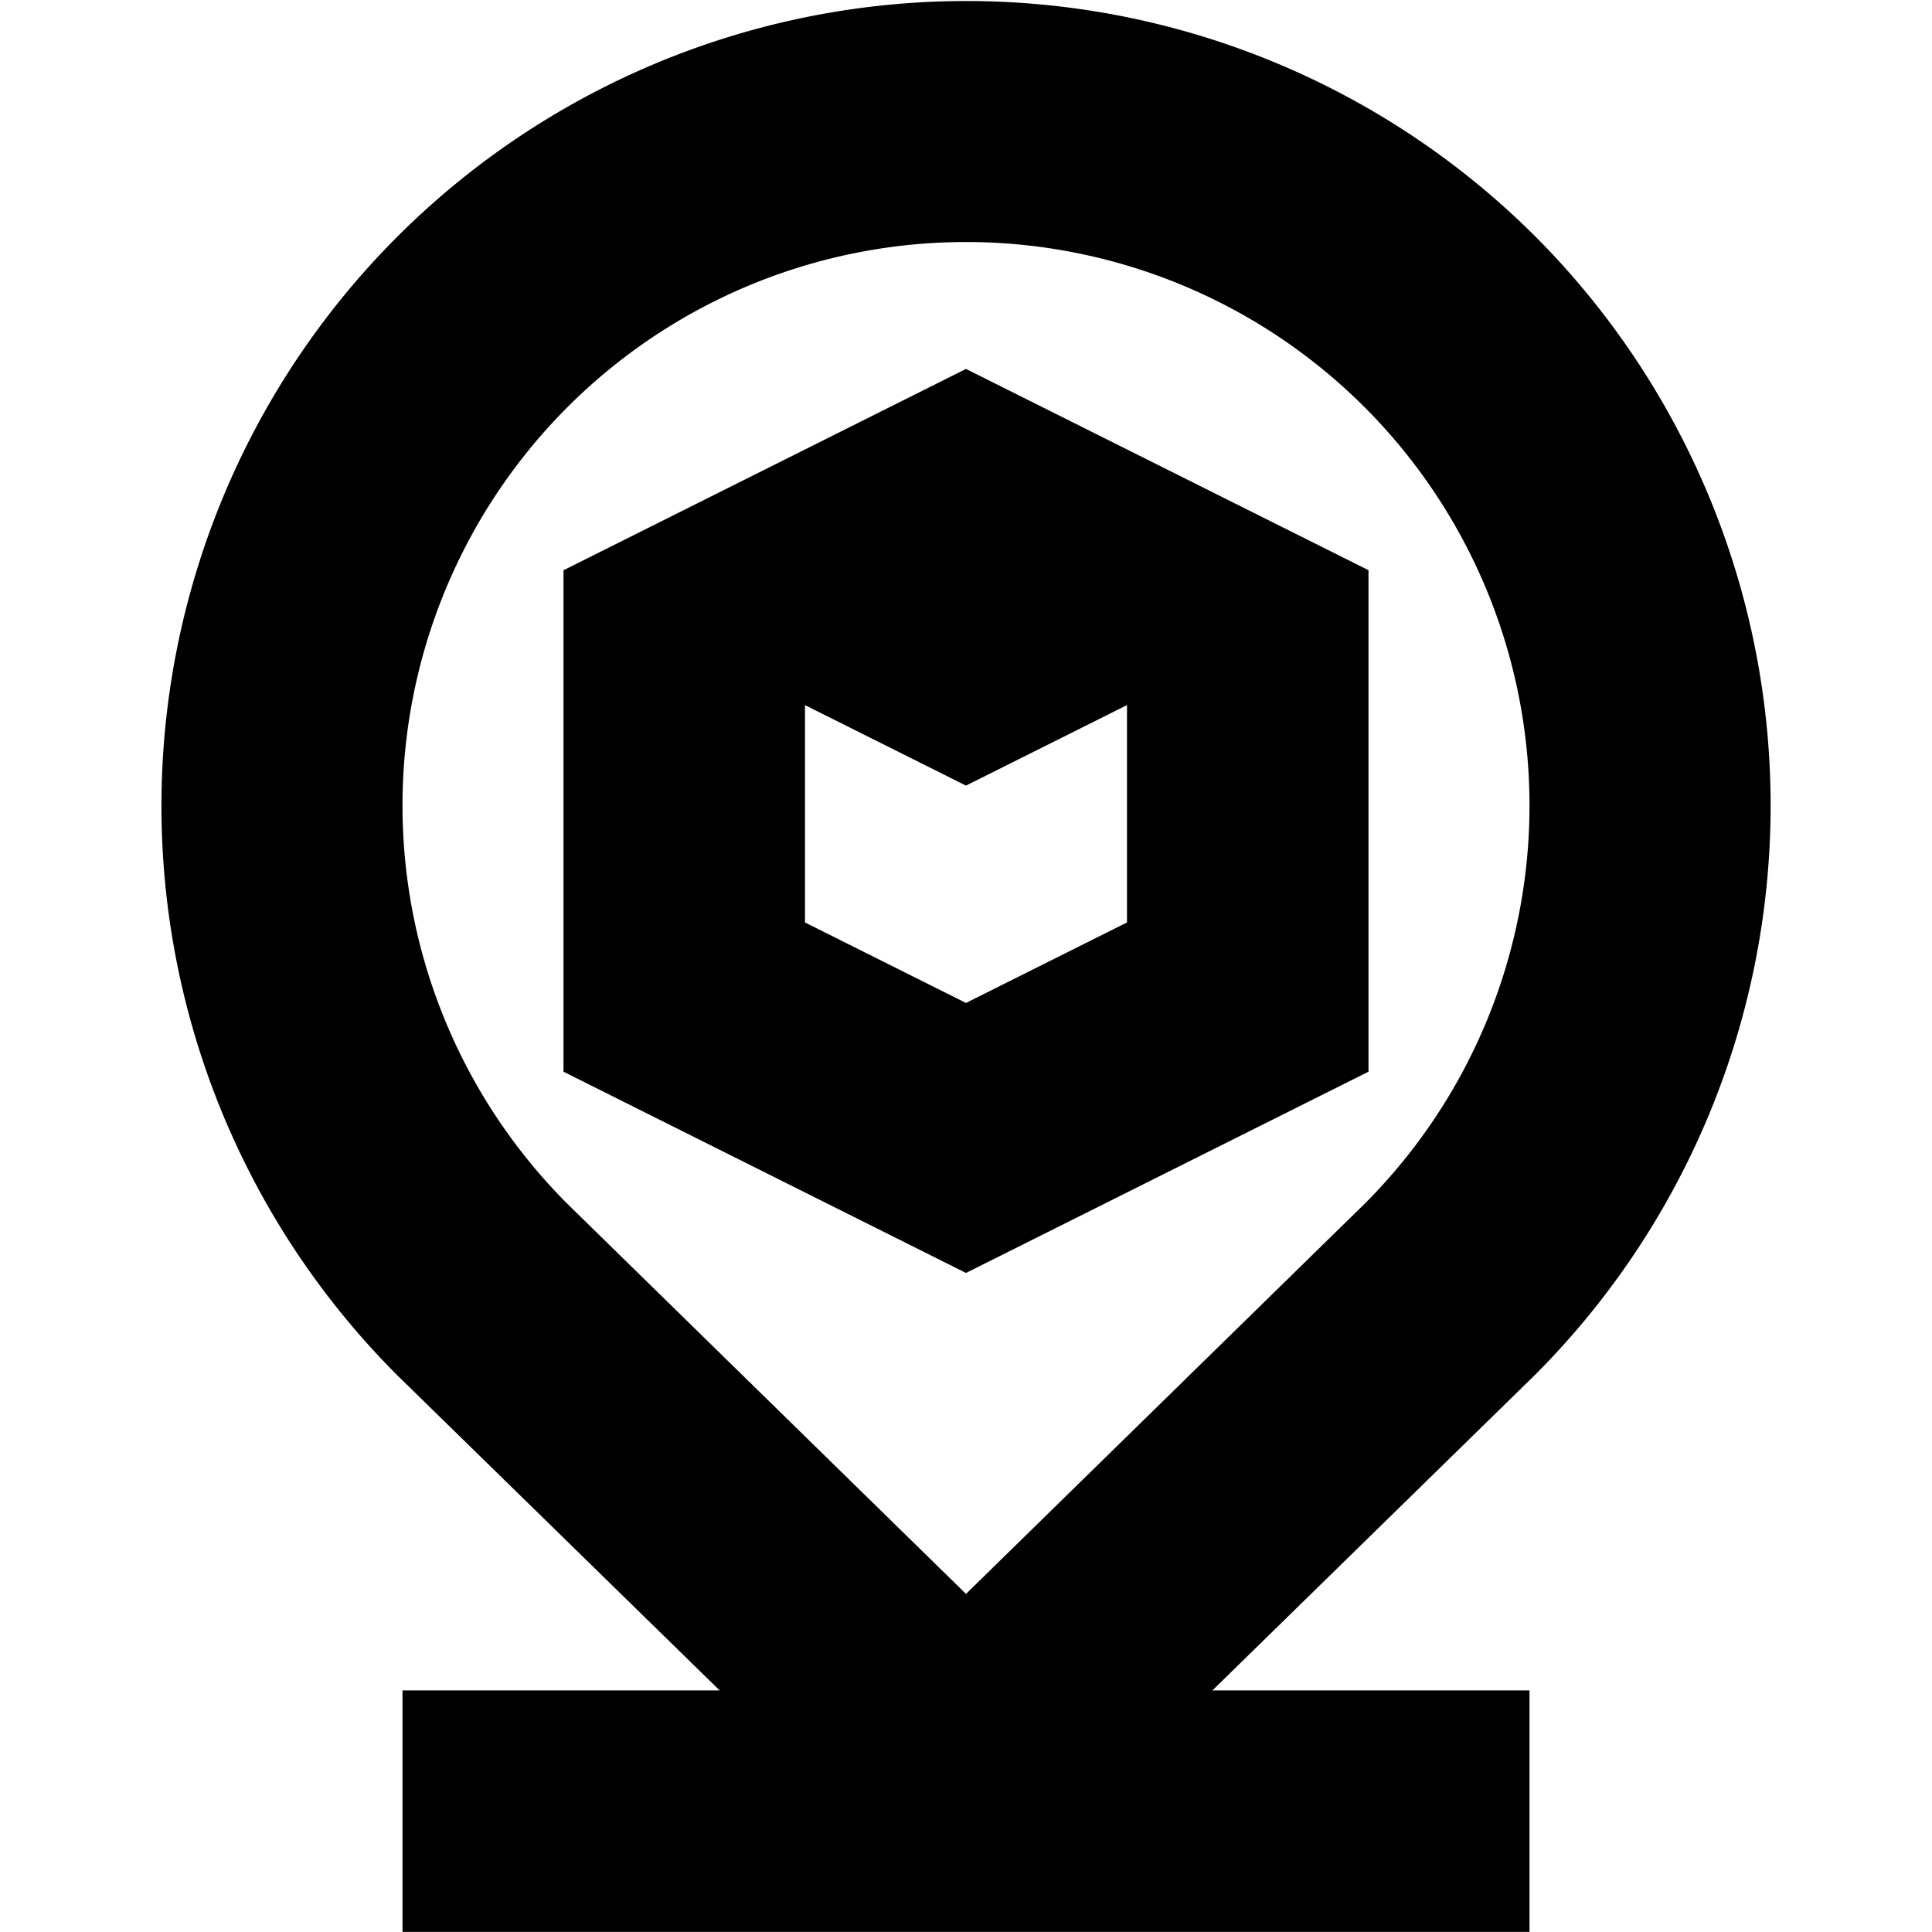 <svg xmlns="http://www.w3.org/2000/svg" fill="none" viewBox="0 0 24 24"><g clip-path="url(#a)"><path fill="currentColor" d="M19.071 2.936A9.999 9.999 0 1 0 4.94 17.089l4 3.91H5v3h14v-3h-3.939l4.01-3.922a10.01 10.01 0 0 0 0-14.141m-2.109 12.008L12 19.8l-4.95-4.844a7 7 0 1 1 9.912-.012M7 7.084v6.229l5 2.5 5-2.5v-6.23l-5-2.5zm5 5.375-2-1v-2.7l2 1 2-1v2.7z"/></g><defs><clipPath id="a"><path fill="#fff" d="M0 0h24v24H0z"/></clipPath></defs></svg>
